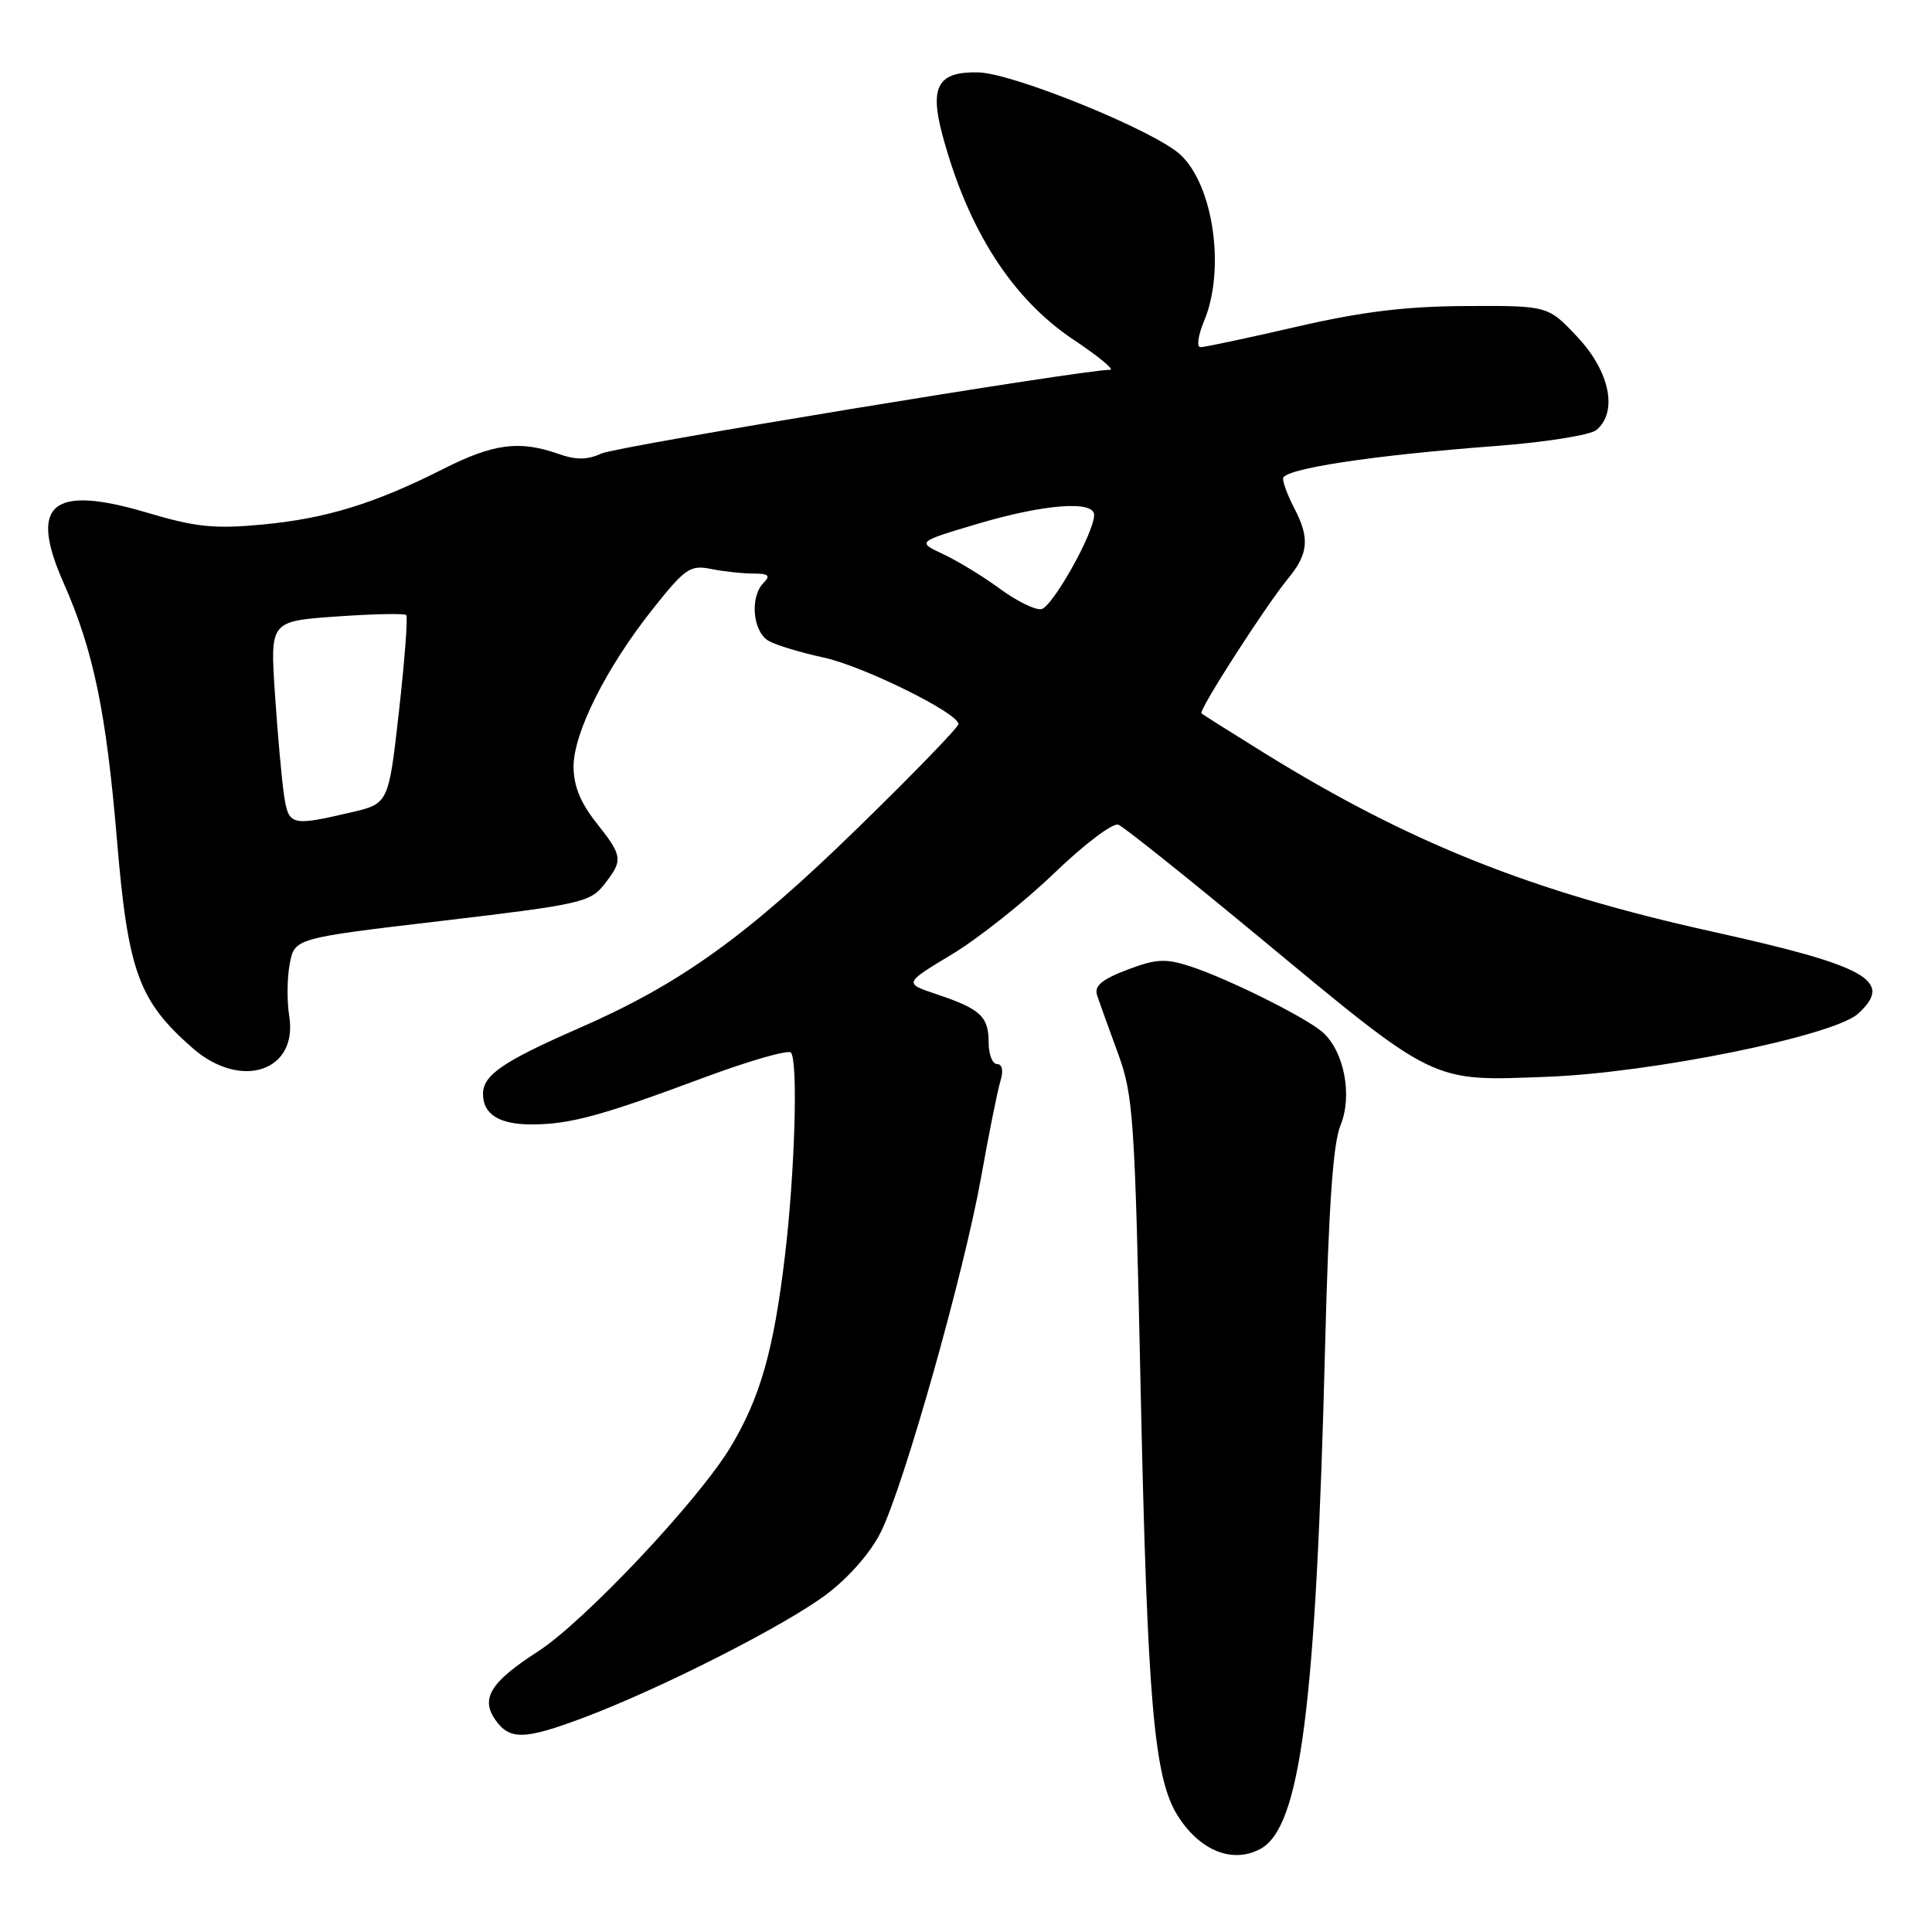 <?xml version="1.0" encoding="UTF-8" standalone="no"?>
<!DOCTYPE svg PUBLIC "-//W3C//DTD SVG 1.1//EN" "http://www.w3.org/Graphics/SVG/1.1/DTD/svg11.dtd" >
<svg xmlns="http://www.w3.org/2000/svg" xmlns:xlink="http://www.w3.org/1999/xlink" version="1.1" viewBox="0 0 256 256">
 <g >
 <path fill="currentColor"
d=" M 166.99 245.00 C 172.31 242.16 174.37 226.24 175.58 178.50 C 176.05 159.93 176.63 151.53 177.62 149.12 C 179.24 145.17 178.11 139.29 175.25 136.77 C 173.01 134.80 162.66 129.65 157.67 128.03 C 154.41 126.98 153.17 127.05 149.33 128.51 C 145.98 129.79 144.97 130.65 145.37 131.87 C 145.66 132.76 146.90 136.20 148.11 139.50 C 150.18 145.12 150.37 147.91 151.14 184.00 C 152.03 225.31 152.90 235.48 155.99 240.49 C 158.91 245.20 163.27 246.99 166.99 245.00 Z  M 77.38 227.58 C 87.57 223.75 104.04 215.38 109.50 211.27 C 112.51 209.00 115.38 205.71 116.72 203.00 C 119.79 196.79 127.72 168.72 130.00 156.00 C 131.03 150.22 132.18 144.49 132.56 143.25 C 132.98 141.86 132.81 141.00 132.12 141.00 C 131.50 141.00 131.00 139.71 131.00 138.12 C 131.00 134.69 129.91 133.69 124.13 131.75 C 119.76 130.29 119.76 130.29 126.13 126.46 C 129.63 124.35 135.74 119.50 139.70 115.69 C 143.71 111.83 147.48 108.98 148.20 109.28 C 148.92 109.57 157.29 116.26 166.82 124.15 C 190.44 143.72 189.51 143.27 205.00 142.68 C 218.87 142.16 242.93 137.27 246.19 134.33 C 250.99 129.99 247.46 127.99 227.00 123.47 C 203.05 118.18 186.81 111.71 167.56 99.80 C 163.13 97.05 159.36 94.68 159.20 94.52 C 158.79 94.13 167.71 80.26 170.67 76.67 C 173.38 73.38 173.57 71.32 171.51 67.36 C 170.68 65.79 170.01 64.01 170.01 63.41 C 170.00 62.13 181.73 60.34 198.28 59.09 C 204.77 58.60 210.71 57.65 211.53 56.98 C 214.39 54.60 213.33 49.27 209.07 44.71 C 205.13 40.50 205.13 40.50 194.32 40.55 C 186.27 40.59 180.50 41.29 171.79 43.30 C 165.34 44.79 159.63 46.00 159.09 46.00 C 158.53 46.00 158.73 44.50 159.55 42.53 C 162.39 35.73 160.80 24.57 156.40 20.49 C 152.97 17.31 134.28 9.70 129.63 9.59 C 124.32 9.47 123.17 11.42 124.83 17.71 C 128.19 30.35 134.04 39.53 142.26 45.02 C 145.54 47.21 147.72 49.00 147.10 49.00 C 143.41 49.00 81.78 59.14 79.70 60.09 C 77.80 60.96 76.34 60.97 73.93 60.12 C 68.79 58.33 65.37 58.78 58.73 62.14 C 49.60 66.75 43.18 68.72 34.72 69.51 C 28.41 70.10 25.94 69.85 19.52 67.94 C 6.86 64.18 3.79 66.75 8.41 77.20 C 12.38 86.17 14.07 94.31 15.49 111.21 C 16.96 128.74 18.35 132.59 25.50 138.86 C 31.91 144.49 39.52 141.97 38.32 134.61 C 38.01 132.69 38.04 129.58 38.39 127.72 C 39.03 124.32 39.03 124.32 58.55 122.02 C 76.84 119.86 78.20 119.56 80.04 117.22 C 82.60 113.96 82.54 113.47 79.00 109.00 C 76.91 106.36 76.00 104.11 76.00 101.58 C 76.00 97.07 80.36 88.41 86.54 80.64 C 90.79 75.29 91.46 74.84 94.22 75.39 C 95.89 75.73 98.41 76.00 99.82 76.00 C 101.83 76.00 102.13 76.27 101.20 77.20 C 99.30 79.10 99.74 83.79 101.92 84.96 C 102.98 85.53 106.22 86.50 109.11 87.12 C 114.34 88.24 127.00 94.49 127.00 95.94 C 127.00 96.36 121.04 102.52 113.75 109.62 C 98.94 124.07 90.17 130.37 76.67 136.26 C 66.64 140.65 64.00 142.46 64.00 144.95 C 64.00 147.65 66.15 149.00 70.45 148.99 C 75.52 148.99 79.70 147.85 93.29 142.78 C 99.23 140.57 104.41 139.08 104.79 139.47 C 105.77 140.46 105.33 155.36 104.00 166.48 C 102.51 178.95 100.74 185.17 96.82 191.71 C 92.57 198.80 77.41 214.88 71.25 218.85 C 65.02 222.86 63.65 225.06 65.63 227.88 C 67.53 230.60 69.50 230.55 77.38 227.58 Z  M 37.62 105.25 C 37.32 103.19 36.78 97.18 36.43 91.91 C 35.79 82.31 35.79 82.31 44.59 81.69 C 49.44 81.35 53.59 81.26 53.83 81.50 C 54.06 81.73 53.63 87.45 52.87 94.21 C 51.49 106.49 51.49 106.49 46.50 107.65 C 38.52 109.50 38.24 109.42 37.62 105.25 Z  M 132.50 78.02 C 130.30 76.40 126.92 74.34 125.00 73.44 C 121.50 71.80 121.50 71.80 129.50 69.42 C 138.39 66.78 145.01 66.28 144.98 68.25 C 144.95 70.66 139.42 80.49 137.97 80.72 C 137.16 80.85 134.70 79.64 132.50 78.02 Z "/>
</g>
</svg>